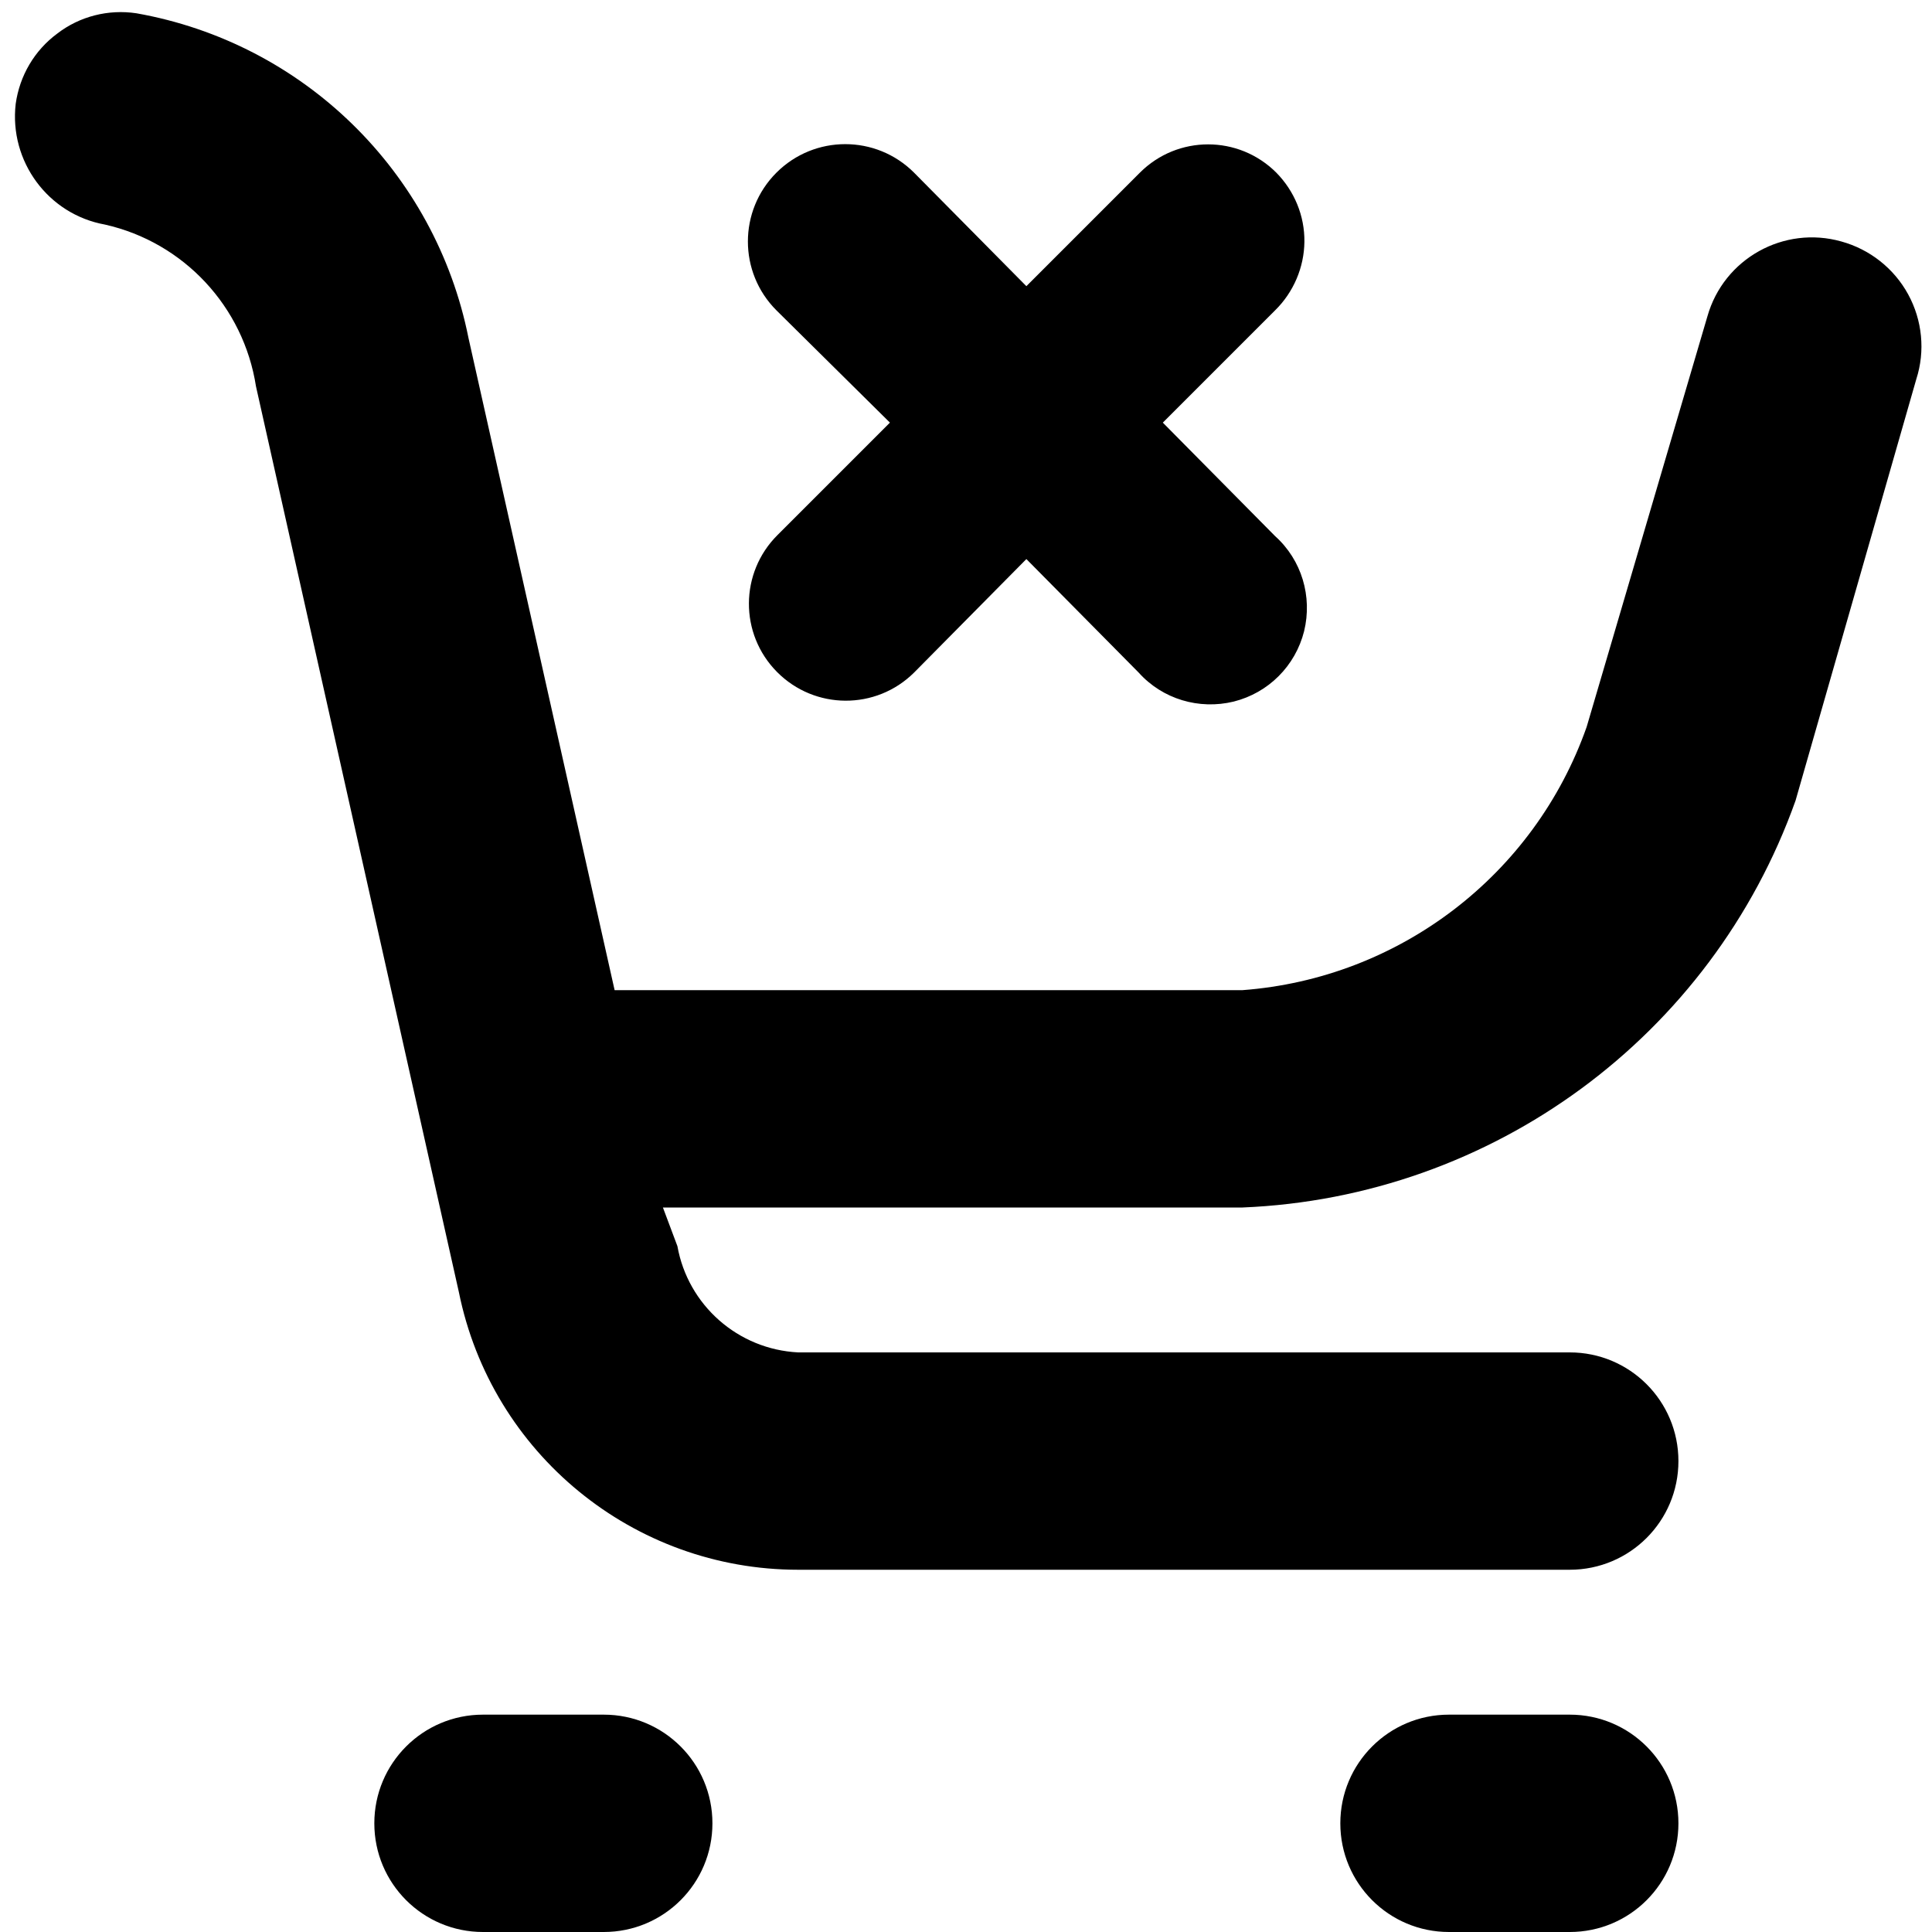 <?xml version="1.0"?><svg xmlns="http://www.w3.org/2000/svg" width="640" height="640" viewBox="0 0 640 640"><path d="m610 80c-19.1-5.4-39 5.7-44.4 24.8l-40 136c-17.3 49.1-62.1 83.3-114 87.2h-208l-48.4-216c-11-55.1-54.7-97.8-110-107.6-9.3-1.4-18.8 1-26.2 6.7-7.6 5.6-12.5 14-13.8 23.3-2.2 19 10.7 36.6 29.6 40 26.1 5.9 45.9 27.2 50 53.6l67.2 300c10.8 53.5 57.8 92 112.4 92h255.6c19.9 0 36-16.1 36-36s-16.1-36-36-36h-255.6c-19.9-1-36.5-15.6-40-35.2l-4.8-12.8h192c82.8-3.4 155.4-56.7 183.2-134.8l40-139.6c3-9.3 2-19.5-2.7-28.1-4.7-8.6-12.7-14.9-22.1-17.5z m-410 560c19.9 0 36-16.1 36-36s-16.1-36-36-36h-40c-19.9 0-36 16.1-36 36s16.1 36 36 36h40z m320 0c19.9 0 36-16.1 36-36s-16.1-36-36-36h-40c-19.9 0-36 16.1-36 36s16.1 36 36 36h40z m-97.2-582.8c-12.5-12.5-32.7-12.5-45.2 0l-37.6 37.6-37.2-37.6c-12.6-12.6-33-12.6-45.6 0-12.6 12.6-12.6 33 0 45.6l37.6 37.2-37.2 37.2c-12.6 12.5-12.7 32.8-0.2 45.4 12.5 12.6 32.8 12.7 45.4 0.2l37.2-37.6 37.2 37.6c7.9 8.8 20 12.4 31.5 9.6 11.5-2.9 20.4-11.8 23.3-23.3 2.8-11.5-0.8-23.6-9.6-31.5l-37.2-37.6 37.2-37.2c6.1-6 9.6-14.2 9.7-22.7 0.1-8.6-3.3-16.8-9.3-22.9z"></path></svg>